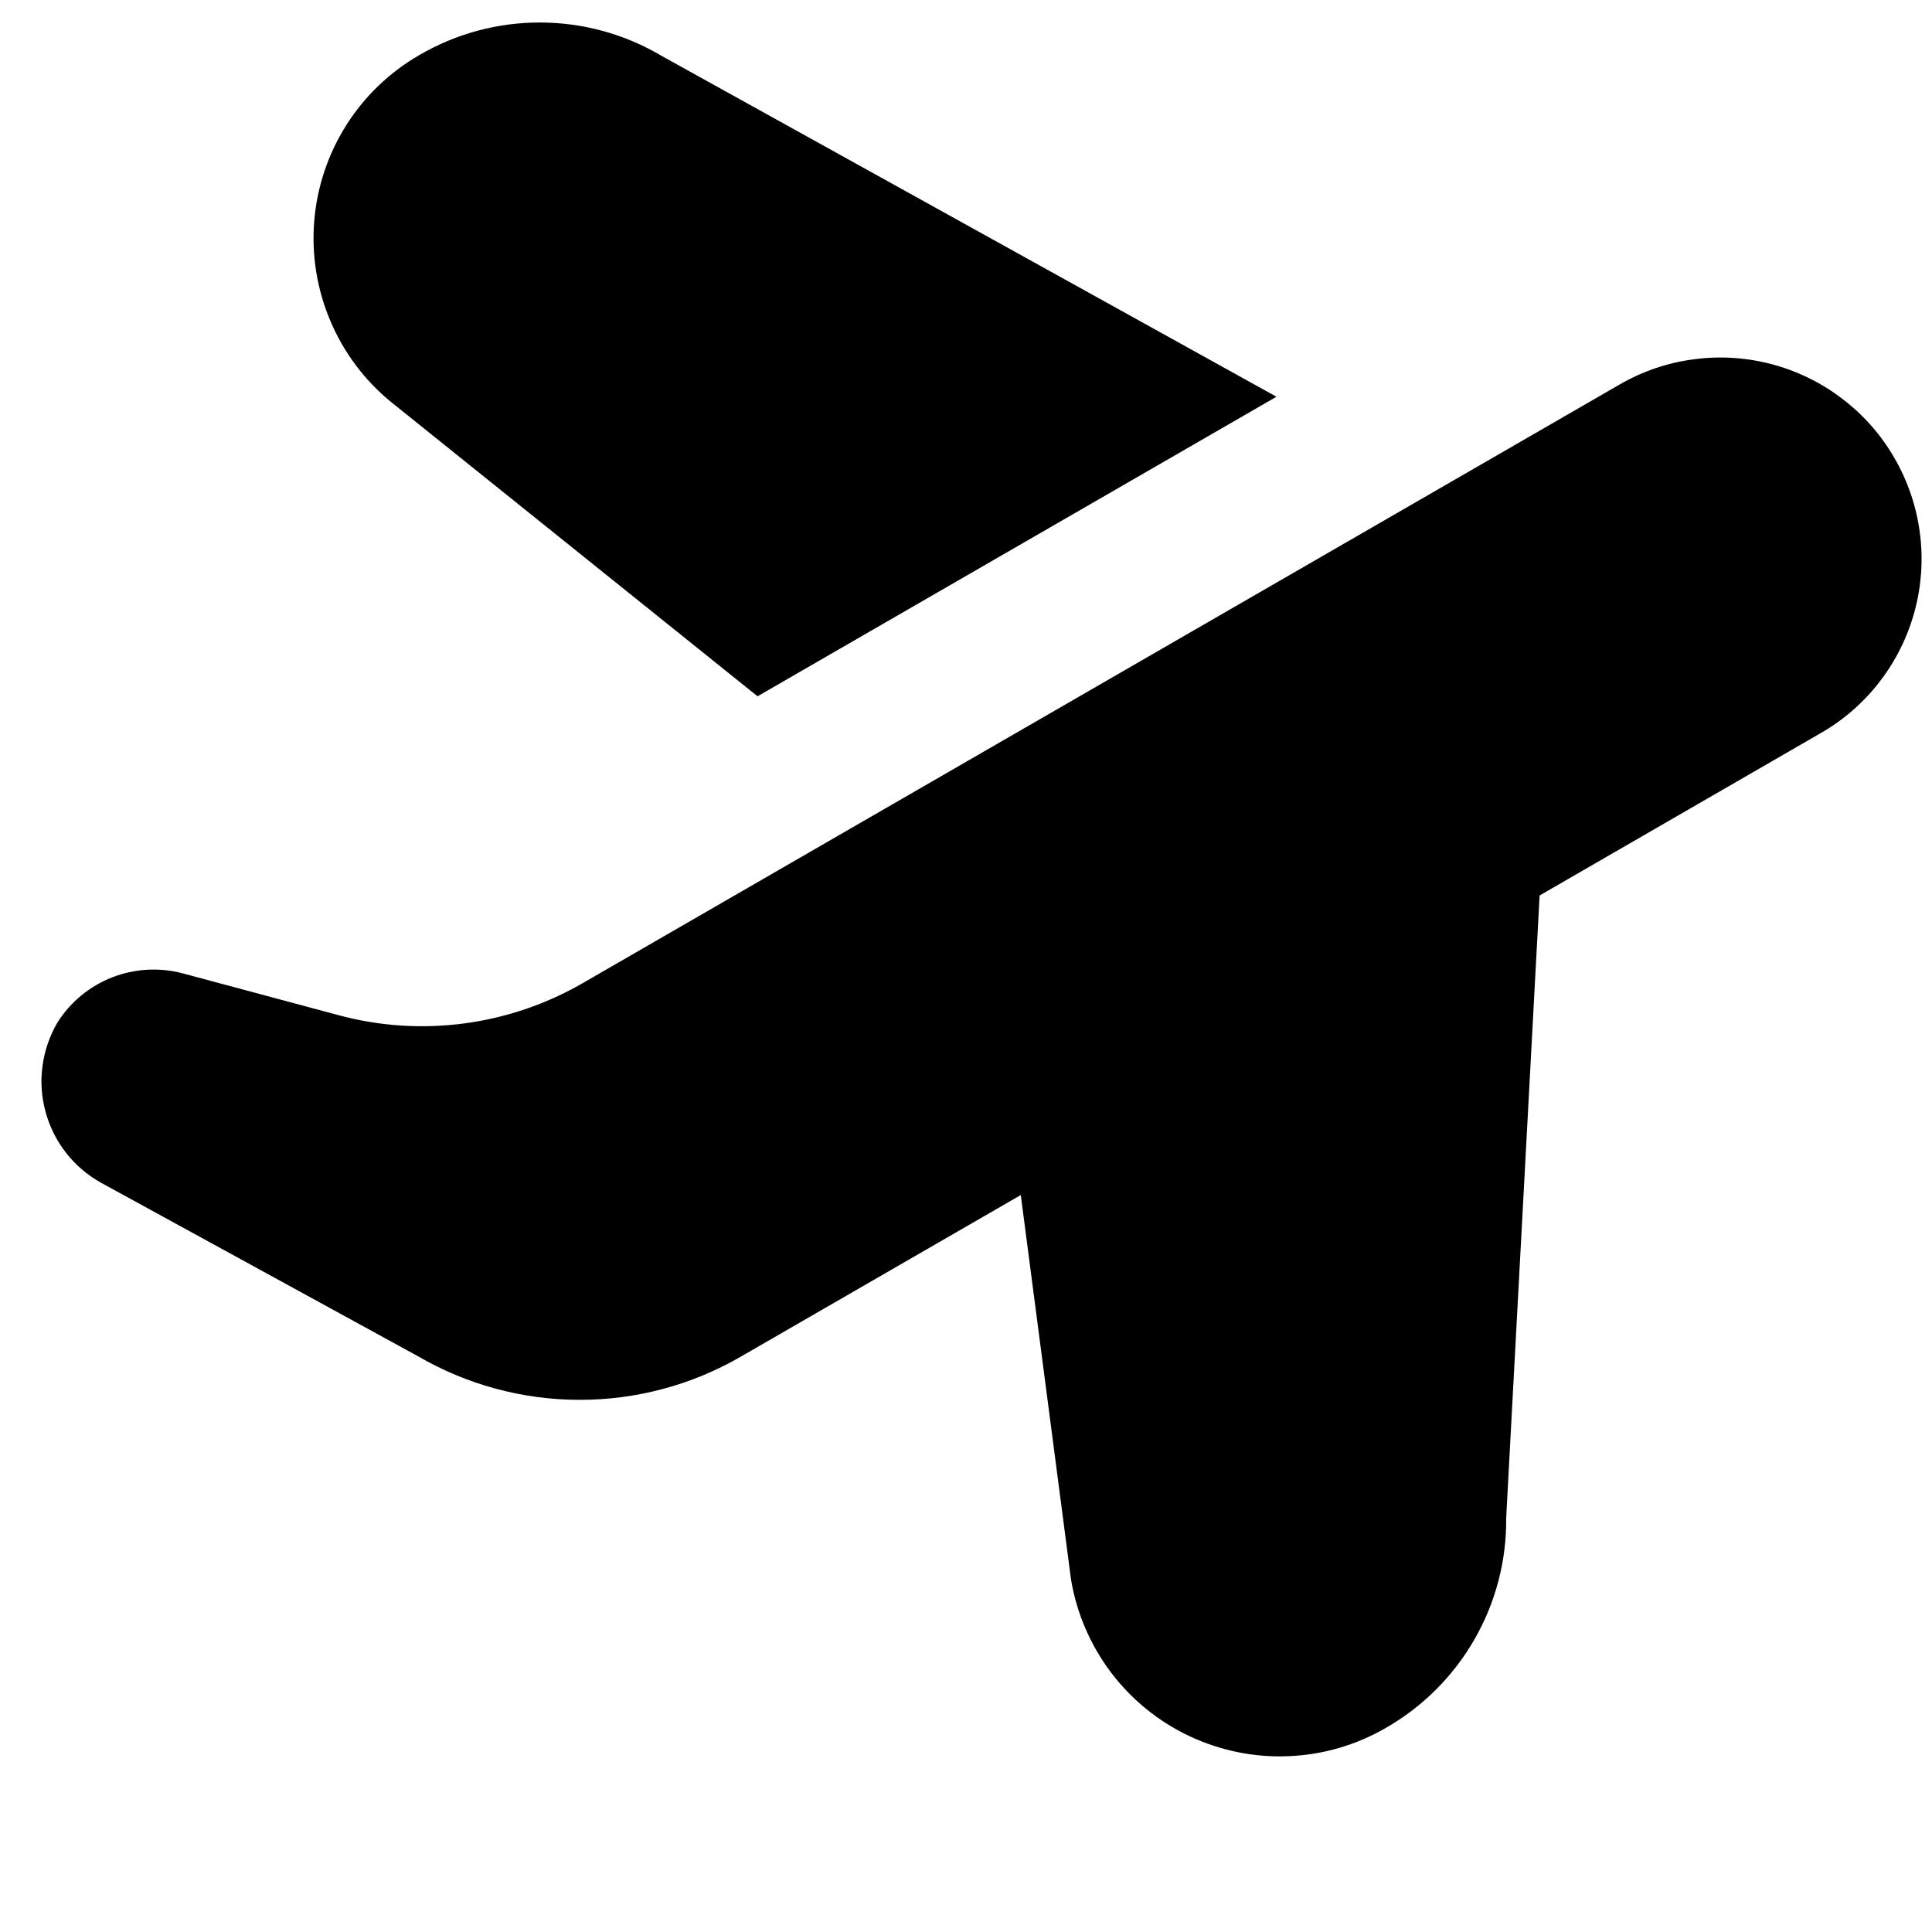 <svg width="24" height="24" viewBox="0 0 20 20" fill="none" xmlns="http://www.w3.org/2000/svg">
<g clip-path="url(#clip0_1076_39409)">
<path d="M19.612 4.743C19.749 4.98 19.838 5.241 19.874 5.513C19.91 5.784 19.892 6.059 19.821 6.324C19.75 6.588 19.628 6.836 19.461 7.053C19.295 7.27 19.087 7.452 18.85 7.588L15.938 9.27L15.592 15.711C15.597 16.153 15.484 16.587 15.264 16.97C15.044 17.353 14.727 17.67 14.343 17.889C14.037 18.066 13.692 18.166 13.338 18.18C12.985 18.195 12.633 18.123 12.312 17.972C11.992 17.821 11.713 17.594 11.5 17.312C11.287 17.029 11.145 16.699 11.087 16.35L10.567 12.371L7.667 14.045C7.159 14.339 6.581 14.493 5.994 14.491C5.406 14.49 4.83 14.333 4.322 14.037L1.05 12.246C0.909 12.168 0.785 12.063 0.686 11.937C0.587 11.811 0.514 11.666 0.472 11.511C0.429 11.356 0.418 11.194 0.44 11.035C0.461 10.876 0.514 10.723 0.595 10.584C0.729 10.373 0.927 10.209 1.16 10.118C1.393 10.027 1.649 10.012 1.891 10.076L3.504 10.509C4.358 10.739 5.267 10.619 6.033 10.177L16.767 3.98C17.004 3.843 17.265 3.754 17.537 3.719C17.808 3.683 18.083 3.701 18.348 3.772C18.612 3.843 18.86 3.965 19.076 4.132C19.294 4.298 19.476 4.506 19.612 4.743ZM13.214 4.107L6.848 0.578C6.469 0.353 6.036 0.234 5.595 0.233C5.155 0.231 4.721 0.348 4.341 0.57C4.034 0.747 3.775 0.995 3.586 1.294C3.396 1.594 3.282 1.934 3.253 2.287C3.224 2.64 3.281 2.994 3.419 3.32C3.557 3.647 3.771 3.934 4.045 4.159L7.842 7.208L13.214 4.107Z" fill="currentColor"/>
</g>
<defs>
<clipPath id="clip0_1076_39409">
<rect width="20" height="20" fill="white"/>
</clipPath>
</defs>
</svg>
